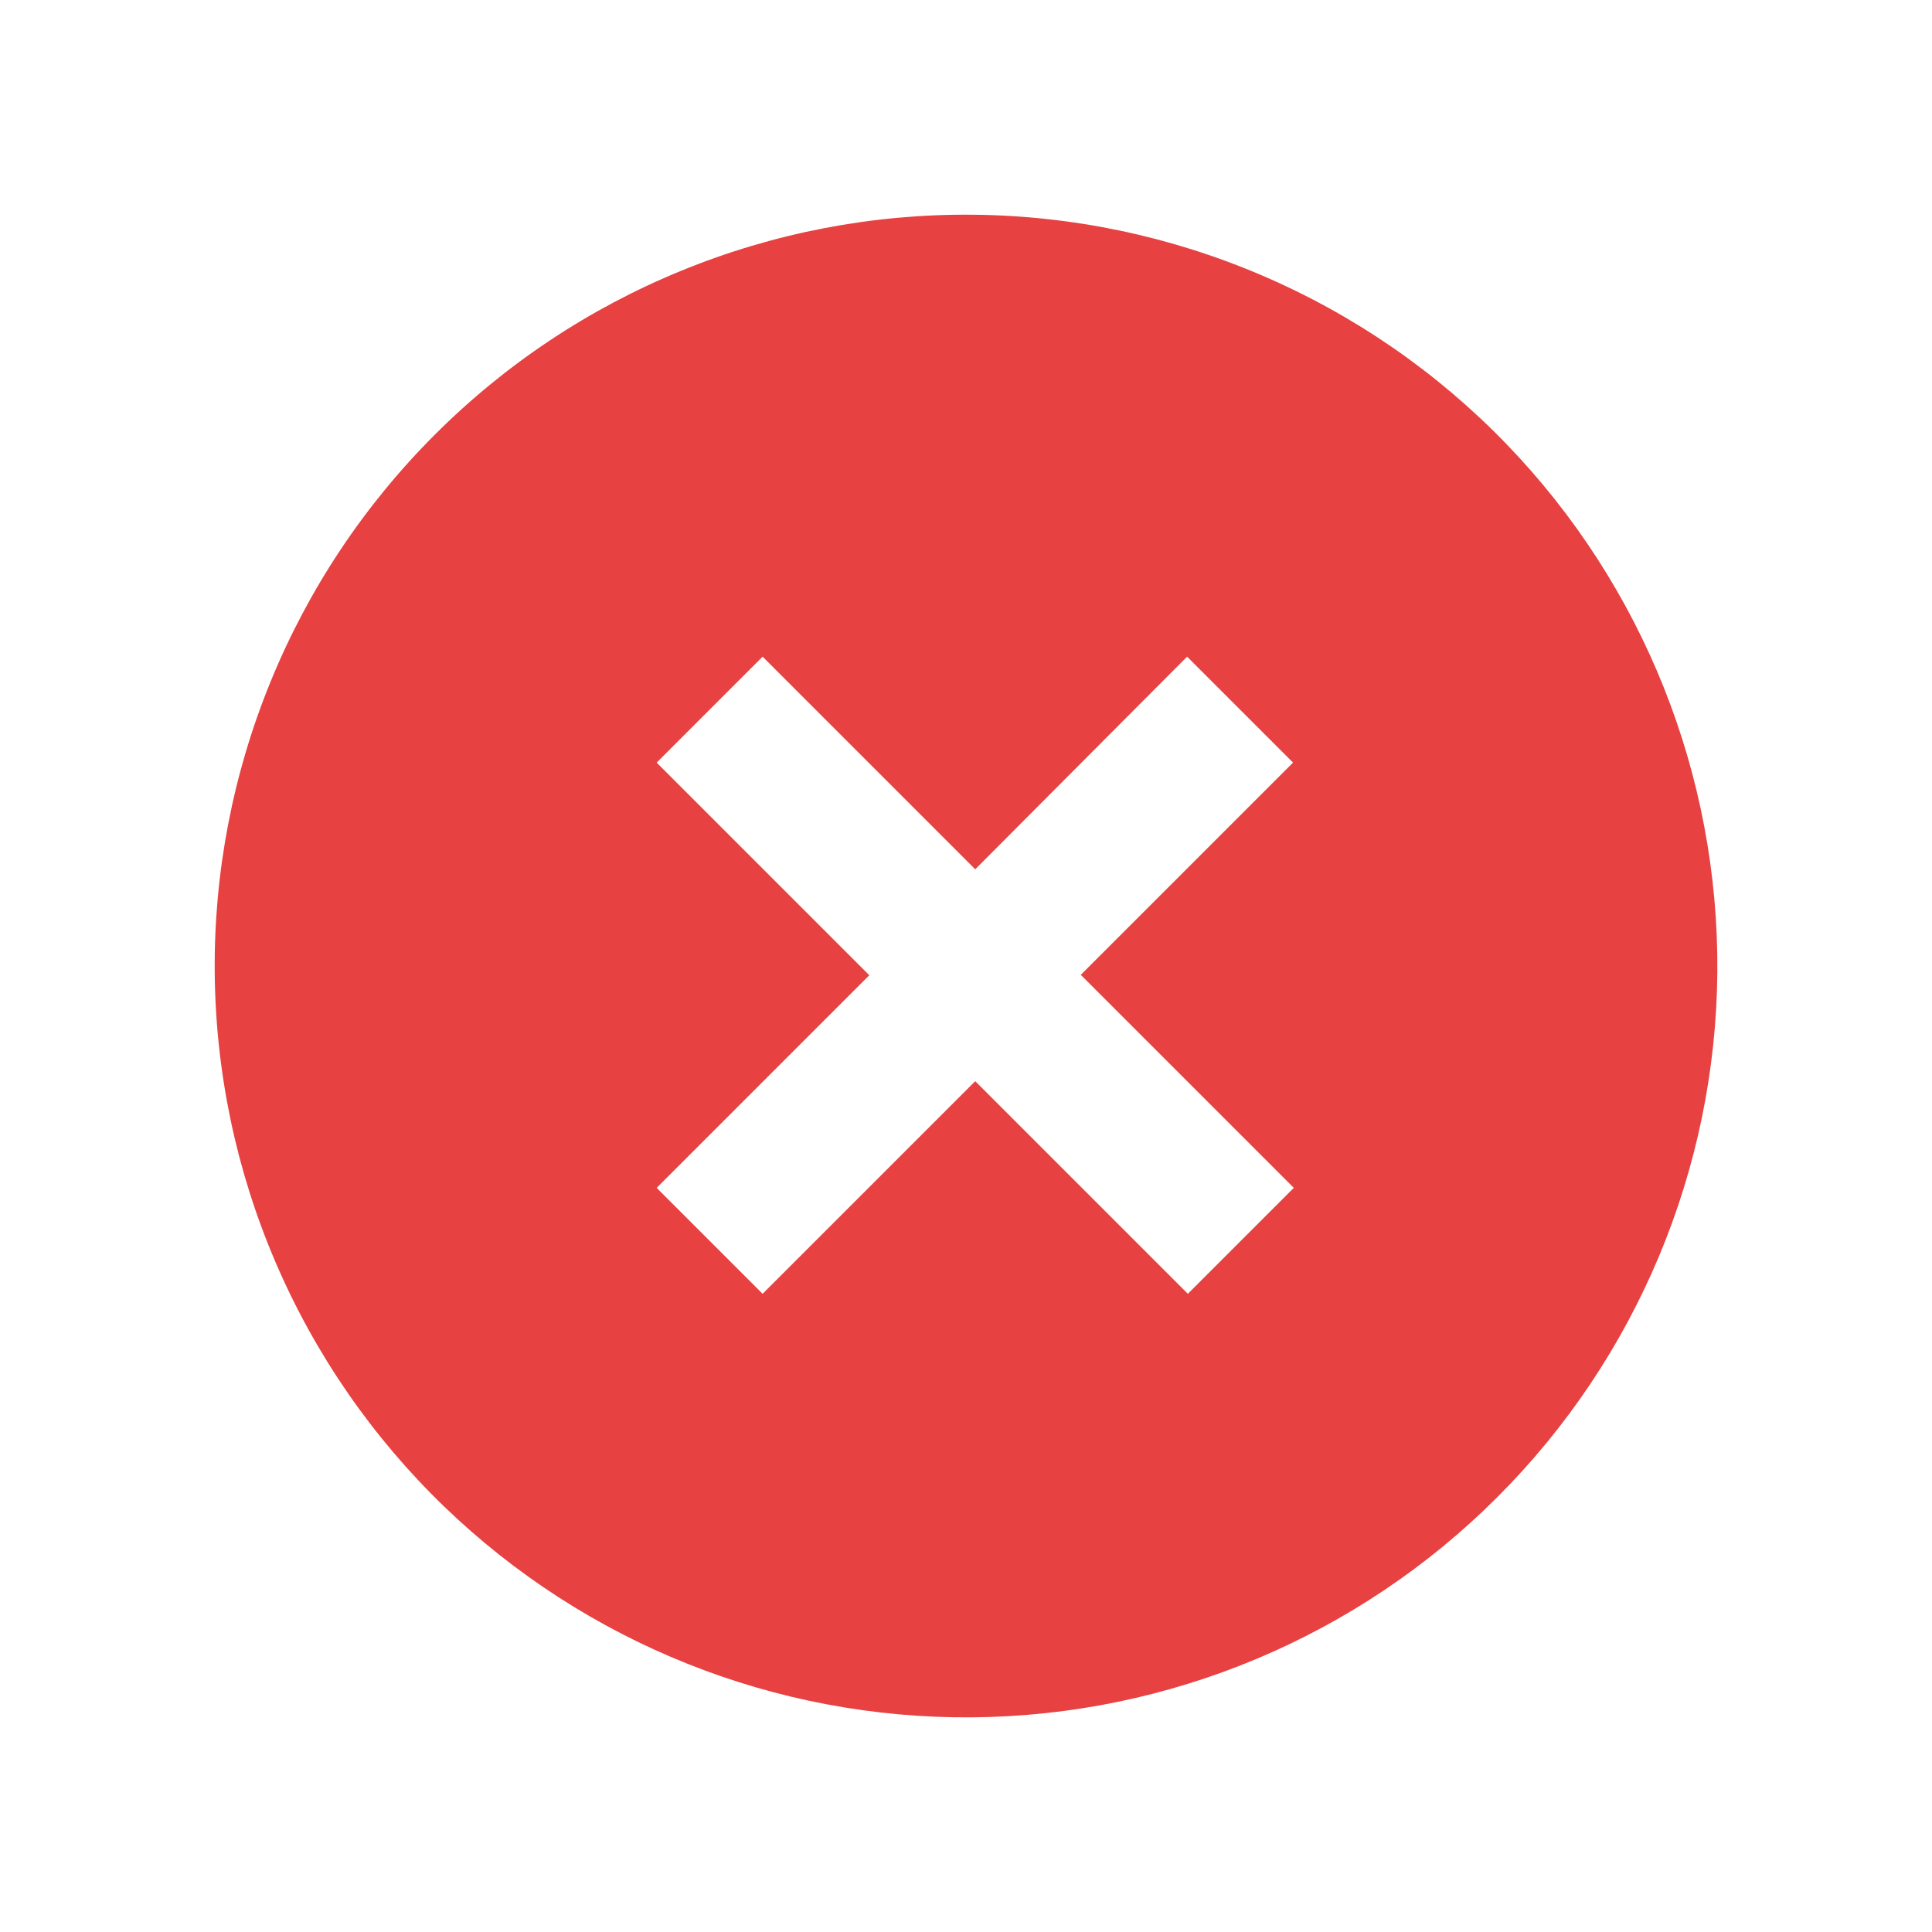 <svg width="36" height="36" viewBox="0 0 36 36" fill="none" xmlns="http://www.w3.org/2000/svg">
<path d="M8.274 28.07C6.937 26.779 5.87 25.234 5.137 23.526C4.403 21.818 4.017 19.981 4.001 18.122C3.984 16.263 4.339 14.419 5.043 12.699C5.746 10.978 6.786 9.415 8.101 8.101C9.415 6.786 10.978 5.746 12.699 5.043C14.419 4.339 16.263 3.984 18.122 4.001C19.981 4.017 21.818 4.403 23.526 5.137C25.234 5.87 26.779 6.937 28.07 8.274C30.62 10.915 32.031 14.451 32 18.122C31.968 21.792 30.495 25.304 27.899 27.899C25.304 30.495 21.792 31.968 18.122 32C14.451 32.031 10.915 30.62 8.274 28.07ZM20.132 18.172L24.094 14.21L22.12 12.236L18.172 16.198L14.21 12.236L12.236 14.21L16.198 18.172L12.236 22.134L14.21 24.108L18.172 20.146L22.134 24.108L24.108 22.134L20.146 18.172H20.132Z" fill="#E74141"/>
</svg>
